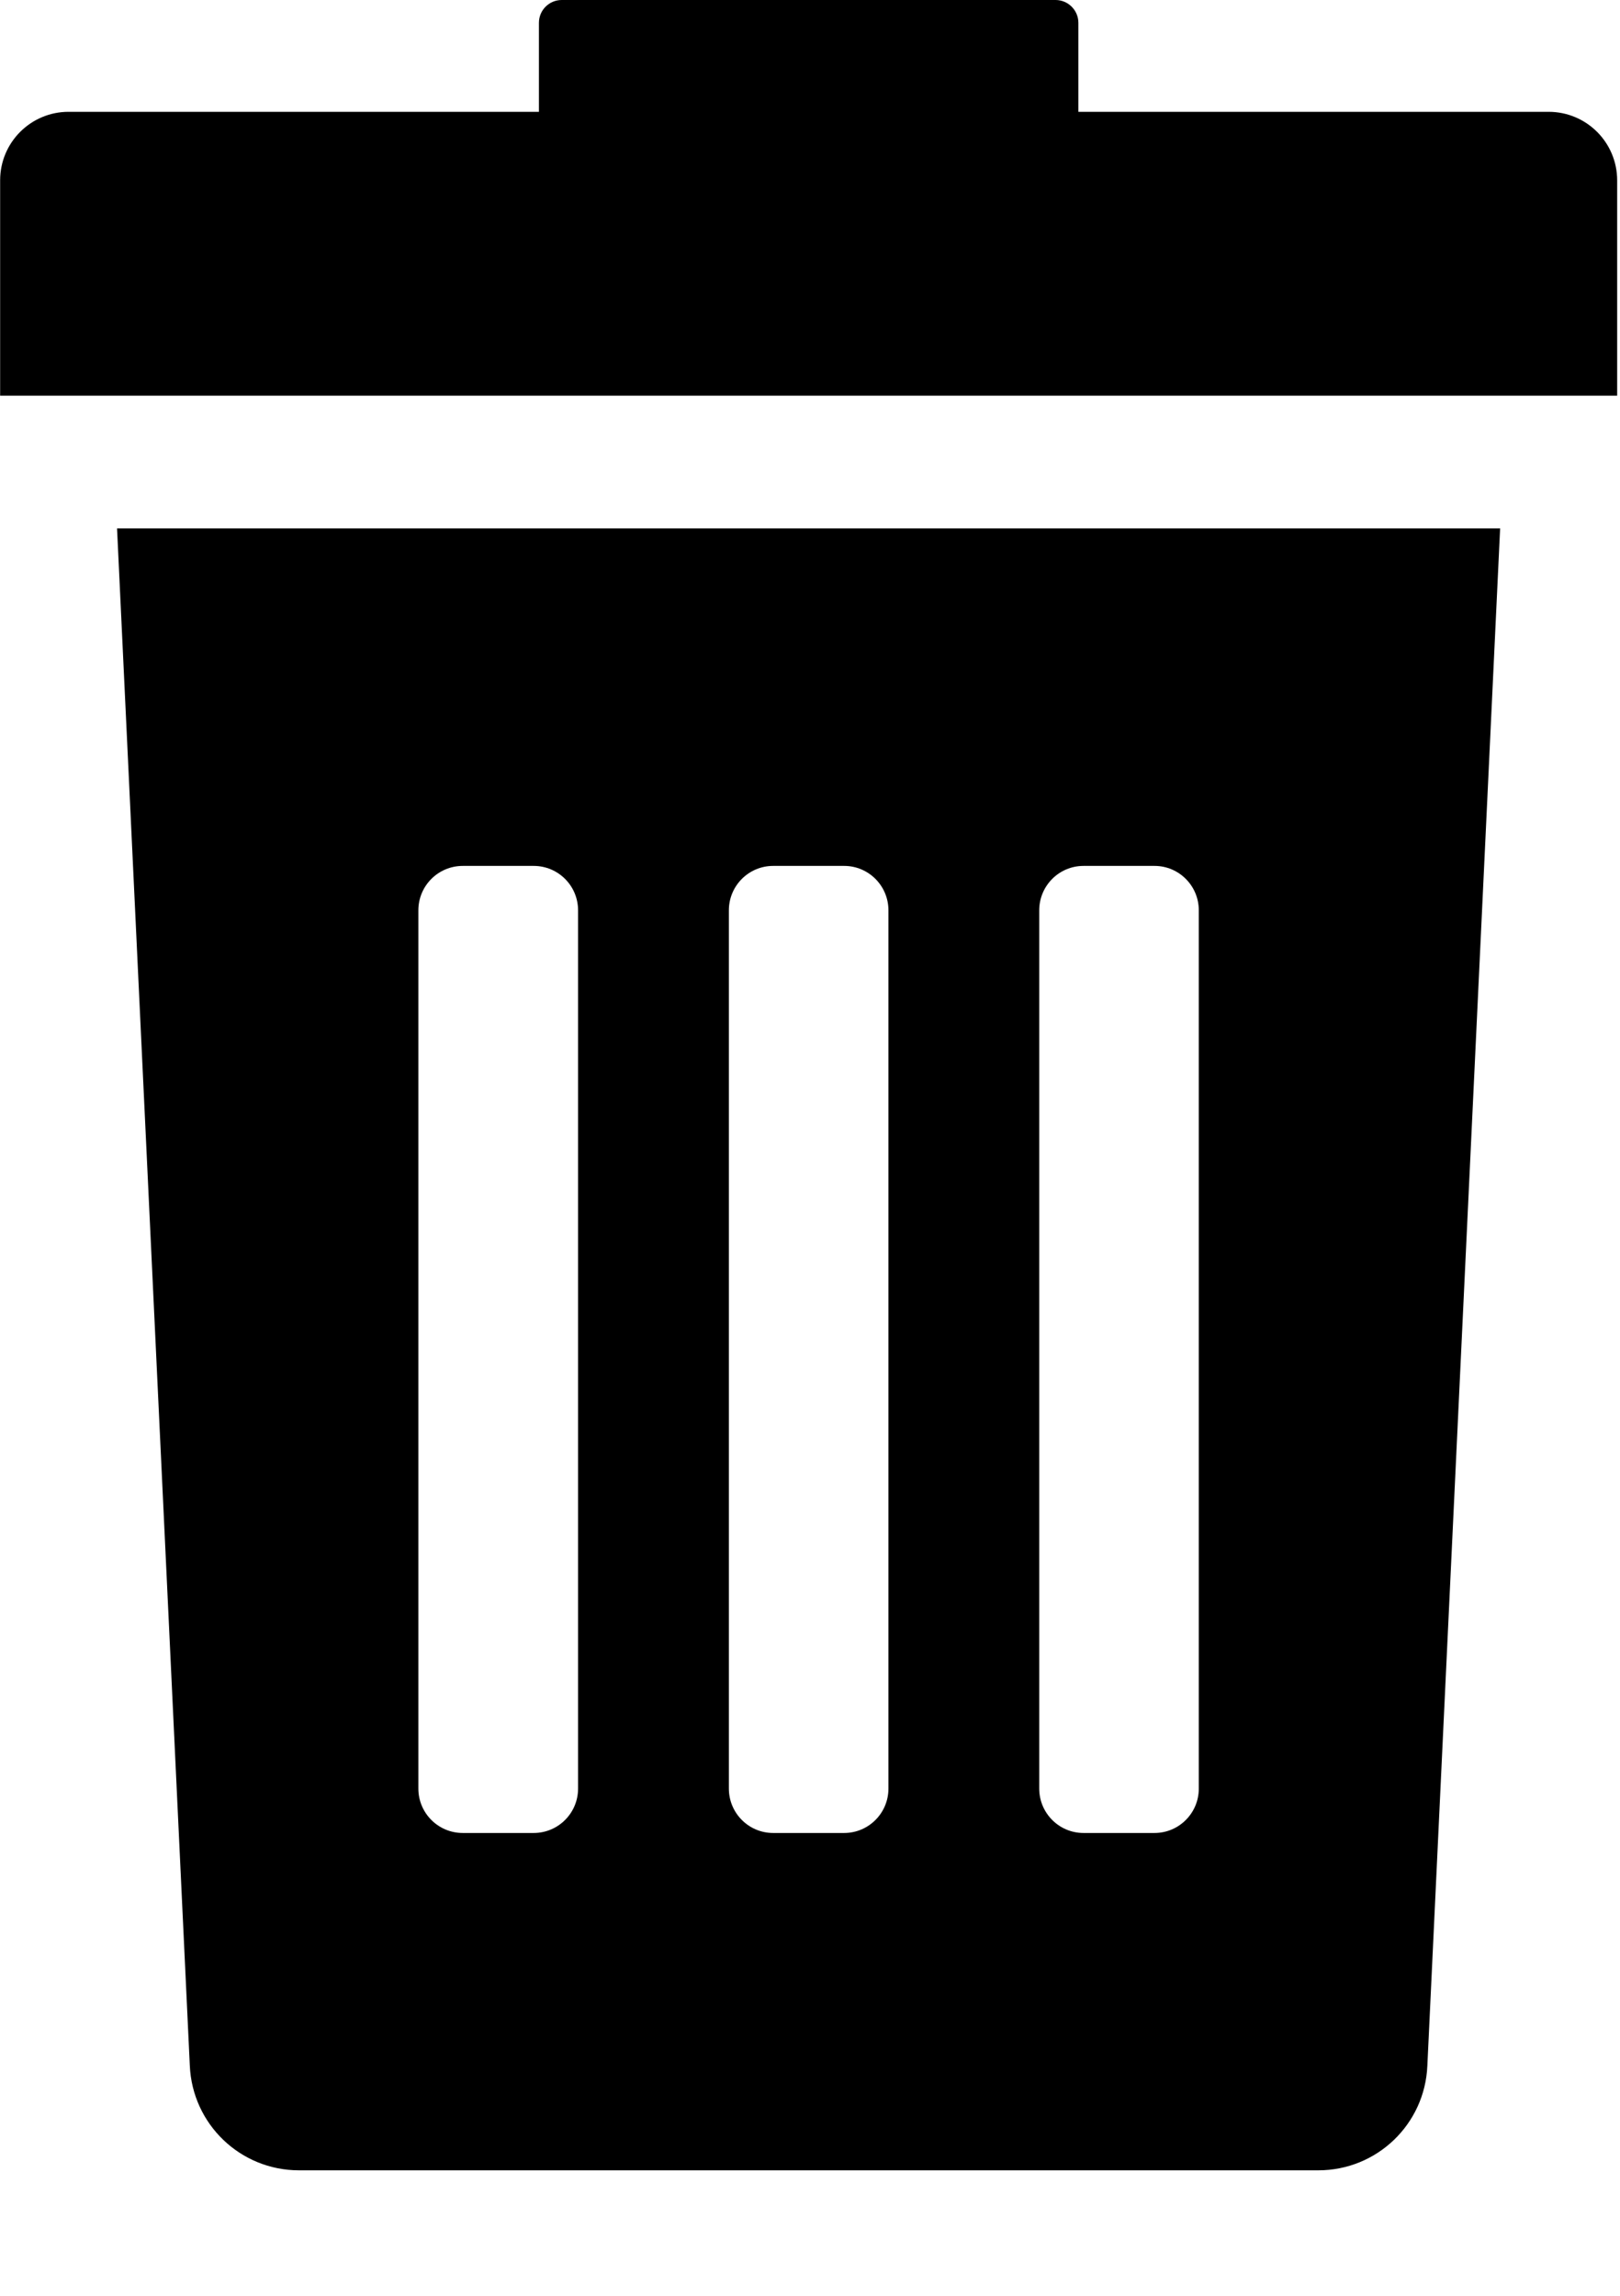 <?xml version="1.0" encoding="UTF-8"?>
<svg width="12px" height="17px" viewBox="0 0 12 17" version="1.1" xmlns="http://www.w3.org/2000/svg" xmlns:xlink="http://www.w3.org/1999/xlink">
    <!-- Generator: Sketch 48.1 (47250) - http://www.bohemiancoding.com/sketch -->
    <title>rubbish-bin</title>
    <desc>Created with Sketch.</desc>
    <defs></defs>
    <g id="Icons-/-Navigation-24px-/-Grey-/-Delete" stroke="none" stroke-width="1" fill="none" fill-rule="evenodd" transform="translate(-6, -4)">
        <g id="rubbish-bin" transform="translate(6, 4)" fill="#000000" fill-rule="nonzero">
            <path d="M1.406,15.296 C1.425,15.73 1.781,16.071 2.215,16.071 L9.765,16.071 C10.199,16.071 10.555,15.73 10.573,15.296 L11.112,3.913 L0.867,3.913 L1.406,15.296 Z M7.698,6.741 C7.698,6.559 7.845,6.412 8.026,6.412 L8.552,6.412 C8.733,6.412 8.88,6.559 8.88,6.741 L8.88,13.244 C8.88,13.426 8.733,13.573 8.552,13.573 L8.026,13.573 C7.845,13.573 7.698,13.426 7.698,13.244 L7.698,6.741 Z M5.399,6.741 C5.399,6.559 5.546,6.412 5.727,6.412 L6.253,6.412 C6.434,6.412 6.581,6.559 6.581,6.741 L6.581,13.244 C6.581,13.426 6.434,13.573 6.253,13.573 L5.727,13.573 C5.546,13.573 5.399,13.426 5.399,13.244 L5.399,6.741 Z M3.099,6.741 C3.099,6.559 3.246,6.412 3.428,6.412 L3.953,6.412 C4.135,6.412 4.282,6.559 4.282,6.741 L4.282,13.244 C4.282,13.426 4.135,13.573 3.953,13.573 L3.428,13.573 C3.246,13.573 3.099,13.426 3.099,13.244 L3.099,6.741 Z" id="Shape"></path>
            <path d="M11.471,0.828 L7.988,0.828 L7.988,0.169 C7.988,0.076 7.912,0 7.819,0 L4.161,0 C4.067,0 3.992,0.076 3.992,0.169 L3.992,0.828 L0.508,0.828 C0.228,0.828 0.001,1.055 0.001,1.335 L0.001,2.93 L11.979,2.93 L11.979,1.336 C11.979,1.055 11.752,0.828 11.471,0.828 Z" id="Shape"></path>
        </g>
    </g>
</svg>